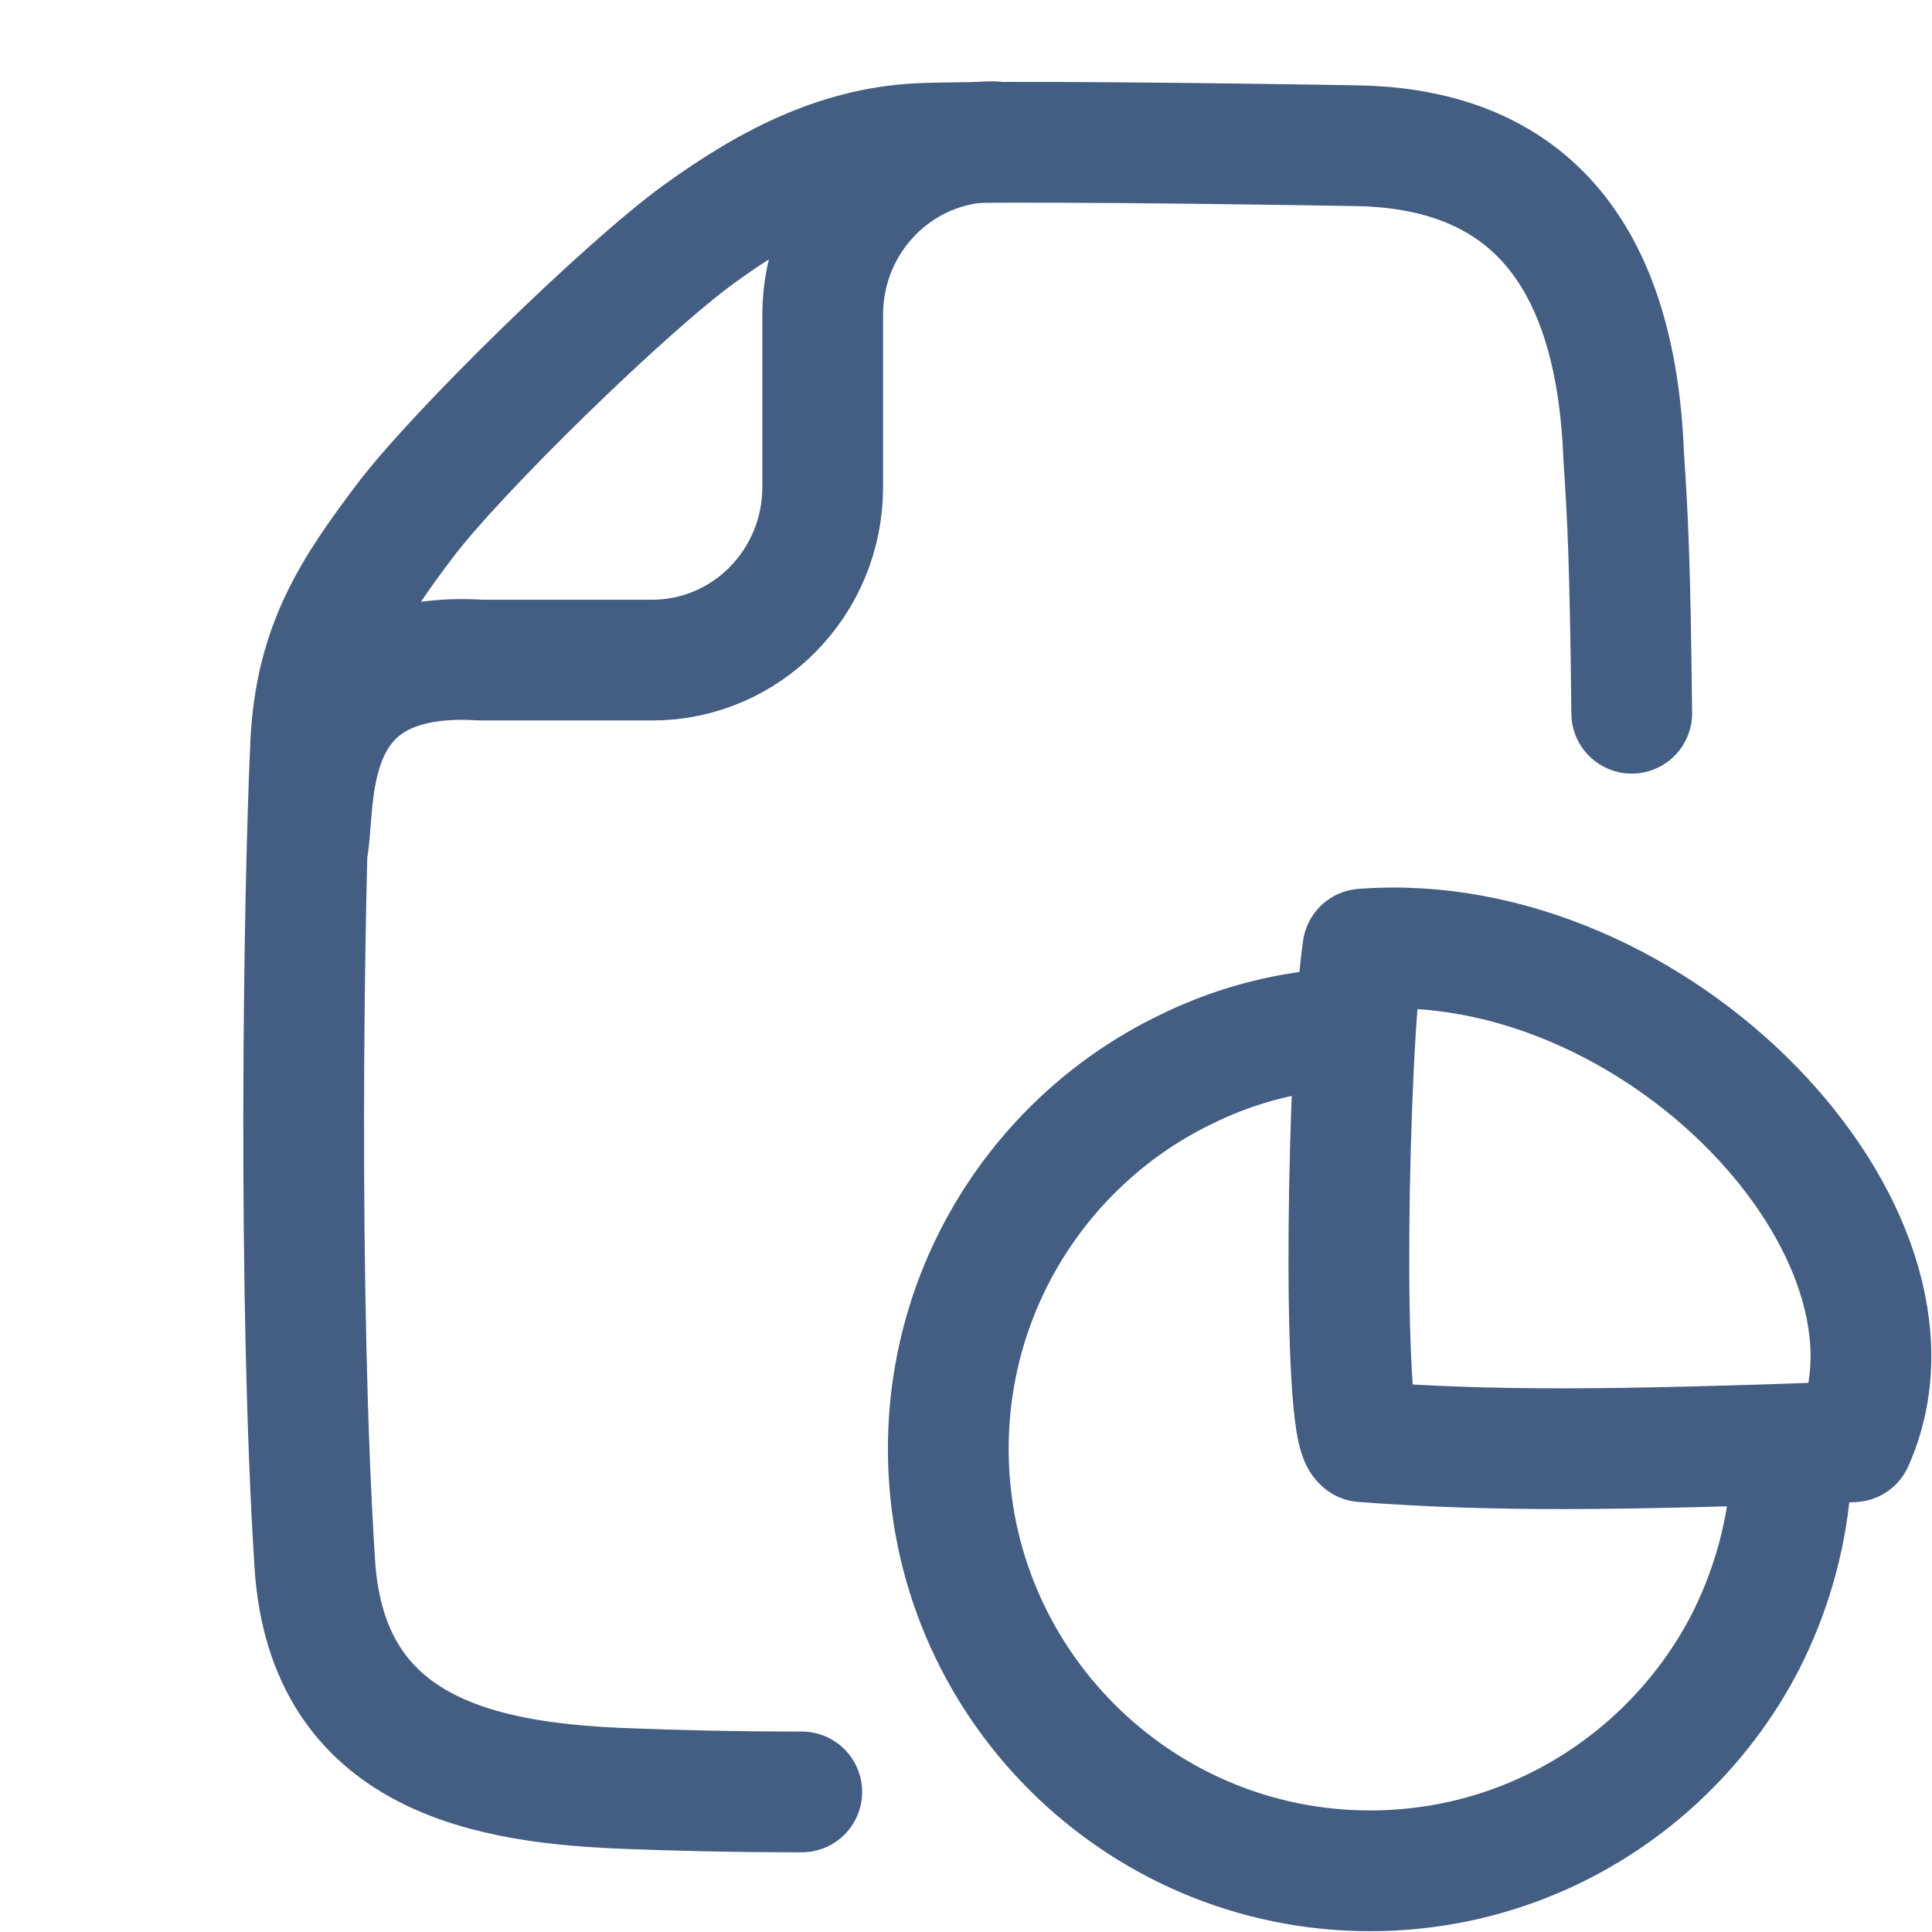 <?xml version="1.0" encoding="UTF-8"?><svg id="ge" xmlns="http://www.w3.org/2000/svg" width="24" height="24" viewBox="0 0 24 24"><path d="M9.96,22.26c-.86,0-1.62-.02-2.12-.04-1.74-.06-3.78-.38-3.93-2.8-.21-3.3-.14-8.24-.05-10.19,.06-1.22,.53-1.91,1.17-2.76,.64-.85,2.74-2.9,3.65-3.56s1.79-1.1,2.82-1.13,3.56,0,5.35,.03,3.21,.96,3.32,3.86c.05,.74,.08,1.3,.1,3.19" style="fill:none; stroke:#445d82; stroke-linecap:round; stroke-linejoin:round; stroke-width:1.5px;"/><path d="M16.93,11.79c3.65-.28,7.25,3.53,6.09,6.12-3.02,.11-4.47,.12-6.09,0-.27-.16-.19-4.81,0-6.12Z" style="fill:none; stroke:#445d82; stroke-linecap:round; stroke-linejoin:round; stroke-width:1.5px;"/><path d="M22.24,18.45c-.06,.7-.26,1.36-.56,1.95-.87,1.68-2.63,2.84-4.66,2.84-2.89,0-5.24-2.35-5.24-5.24,0-2.06,1.19-3.85,2.92-4.7,.58-.29,1.21-.47,1.89-.52" style="fill:none; stroke:#445d82; stroke-linecap:round; stroke-linejoin:round; stroke-width:1.5px;"/><path d="M3.83,10.48c.09-.65-.07-2.42,2.15-2.28h2.12c1.17,0,2.12-.96,2.12-2.15V3.91c0-1.19,.95-2.15,2.12-2.15" style="fill:none; stroke:#445d82; stroke-linecap:round; stroke-linejoin:round; stroke-width:1.5px;"/></svg>